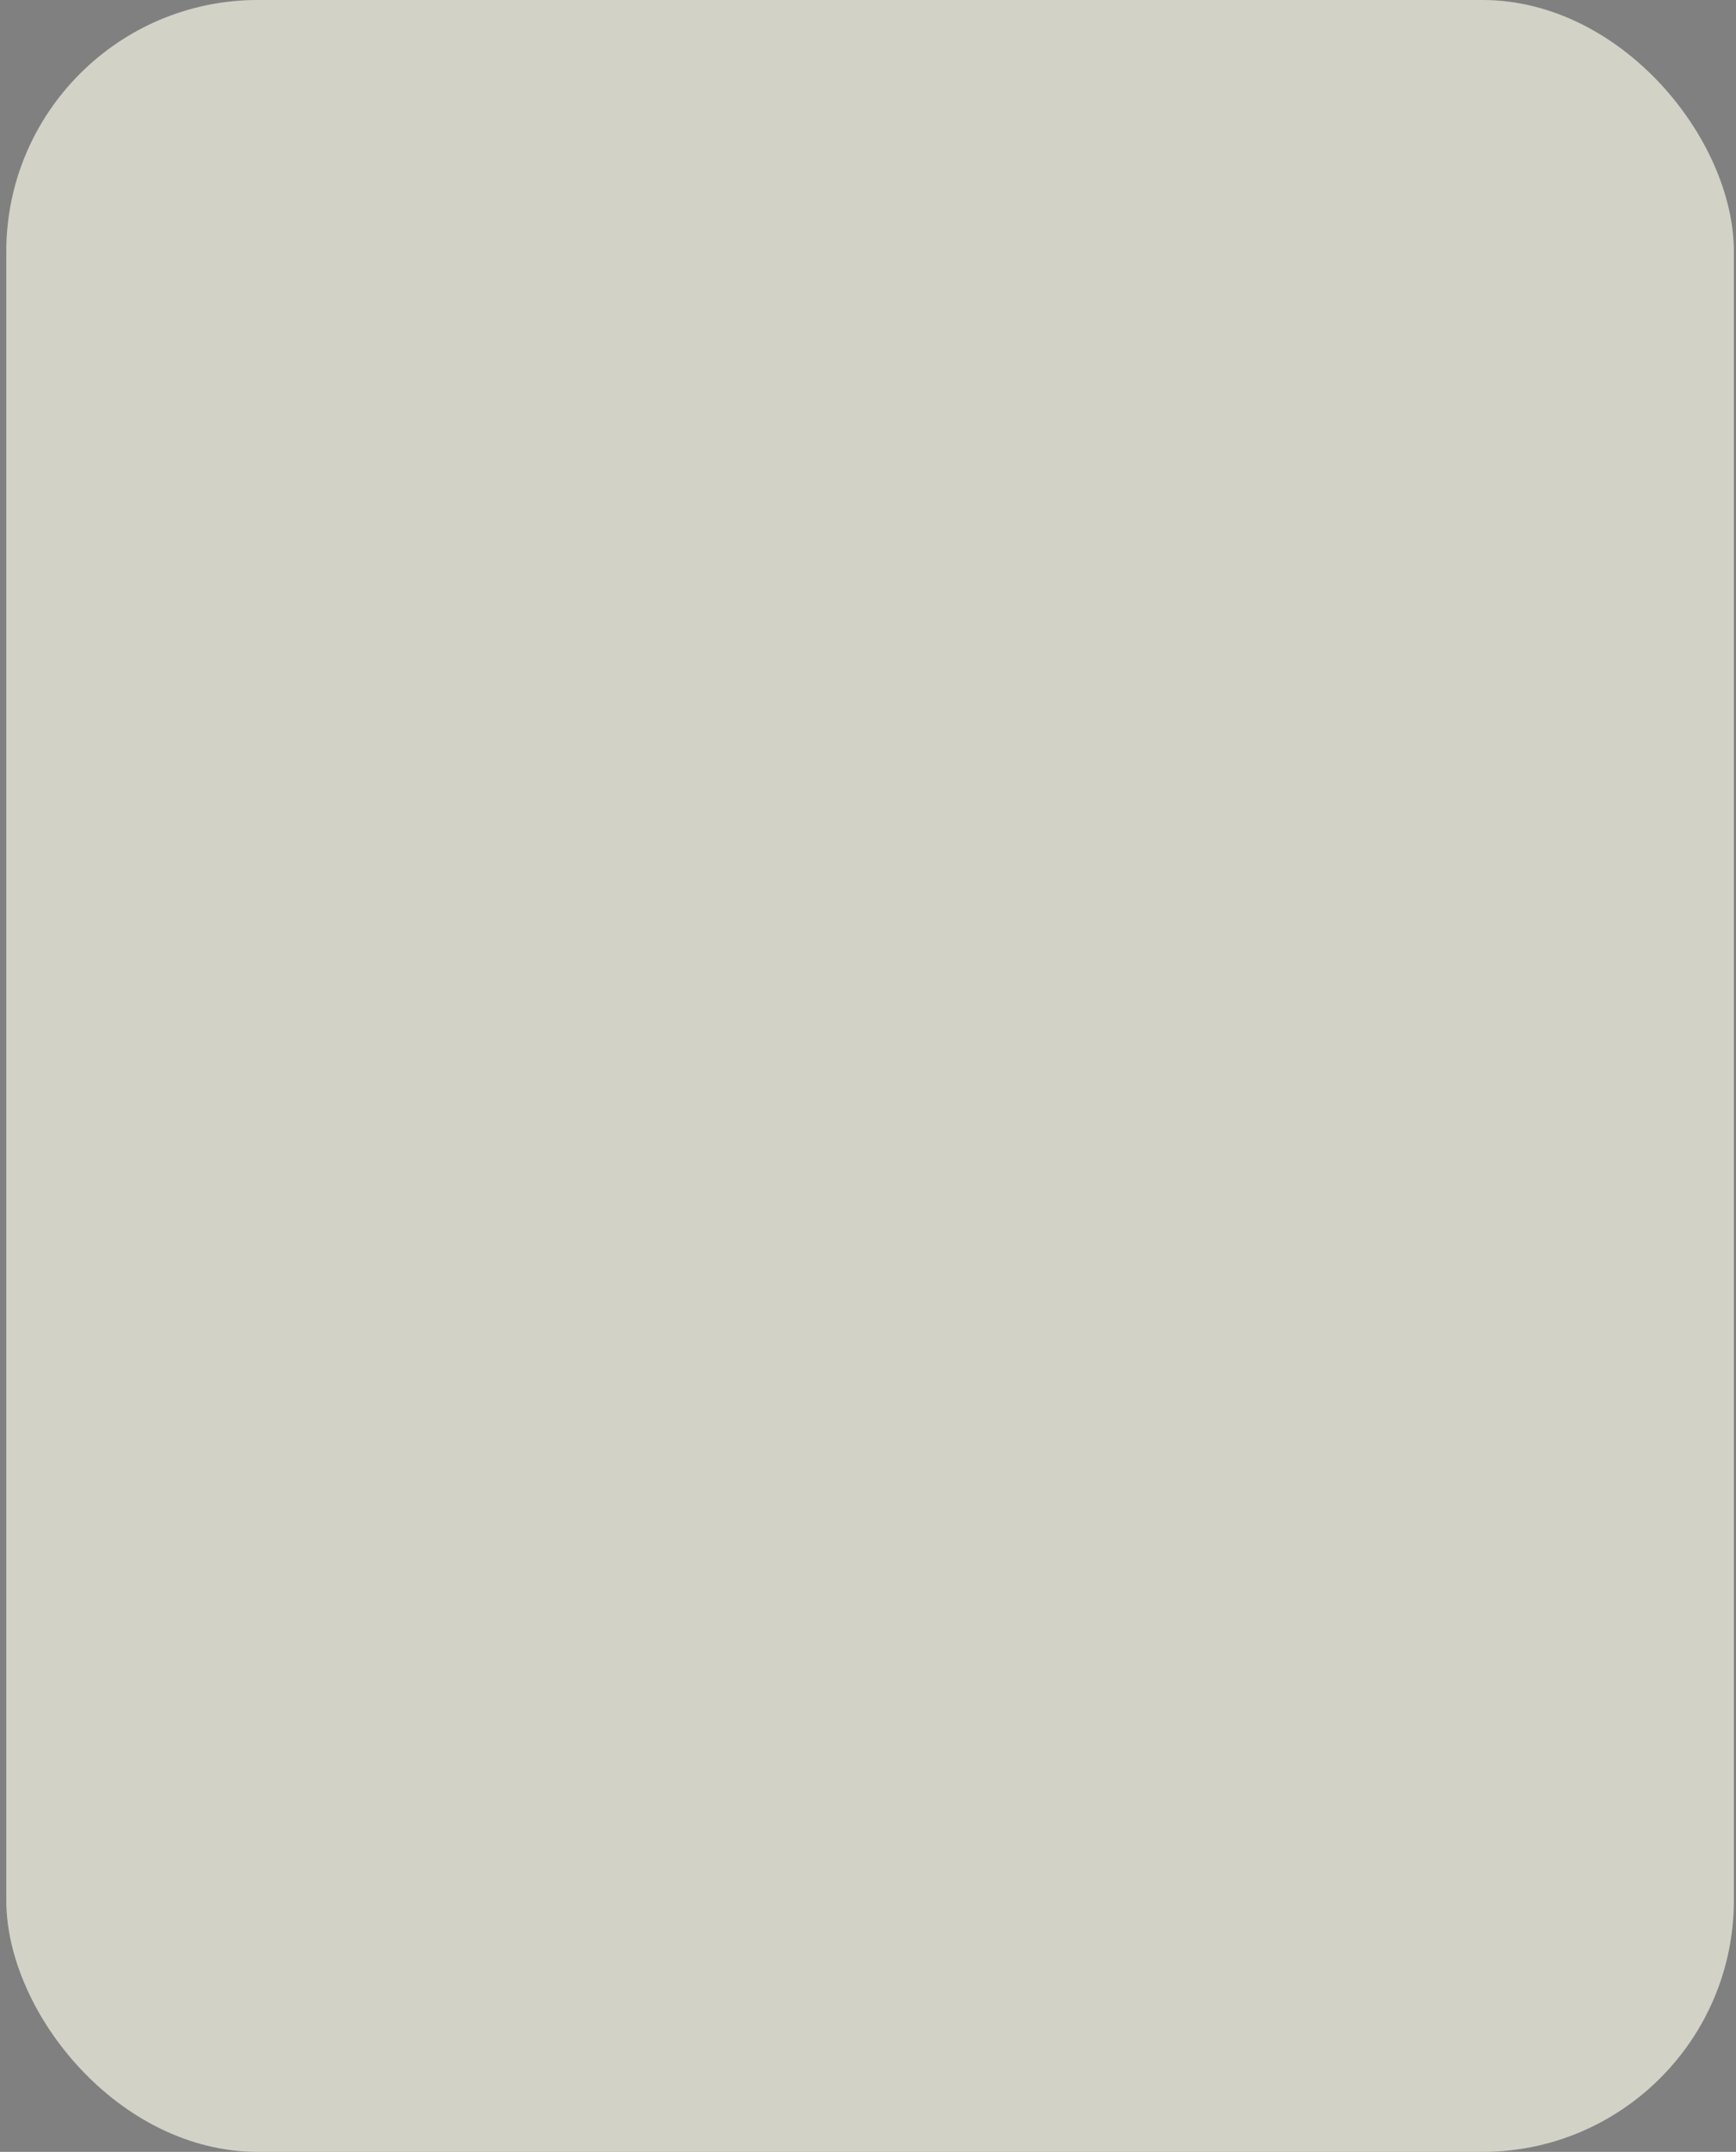 <svg width="138" height="171" viewBox="0 0 138 171" fill="none" xmlns="http://www.w3.org/2000/svg">
<rect x="0" y="0" width="138" height="171" fill="#808080" stroke="none"/>
<g clip-path="url(#clip0_232_5575)">
<rect x="0.5" width="137.33" height="171" rx="20" fill="#F4F3E7"/>
<path d="M137.83 0H0.5V171H137.83V0Z" fill="url(#paint0_linear_232_5575)"/>
</g>
<defs>
<linearGradient id="paint0_linear_232_5575" x1="0.5" y1="0" x2="0.5" y2="17100" gradientUnits="userSpaceOnUse">
<stop offset="0.98" stop-color="#0E150E" stop-opacity="0.15"/>
<stop offset="1" stop-color="#0E150E" stop-opacity="0"/>
</linearGradient>
<clipPath id="clip0_232_5575">
<rect x="0.5" width="137.33" height="171" rx="20" fill="white"/>
</clipPath>
</defs>
</svg>
